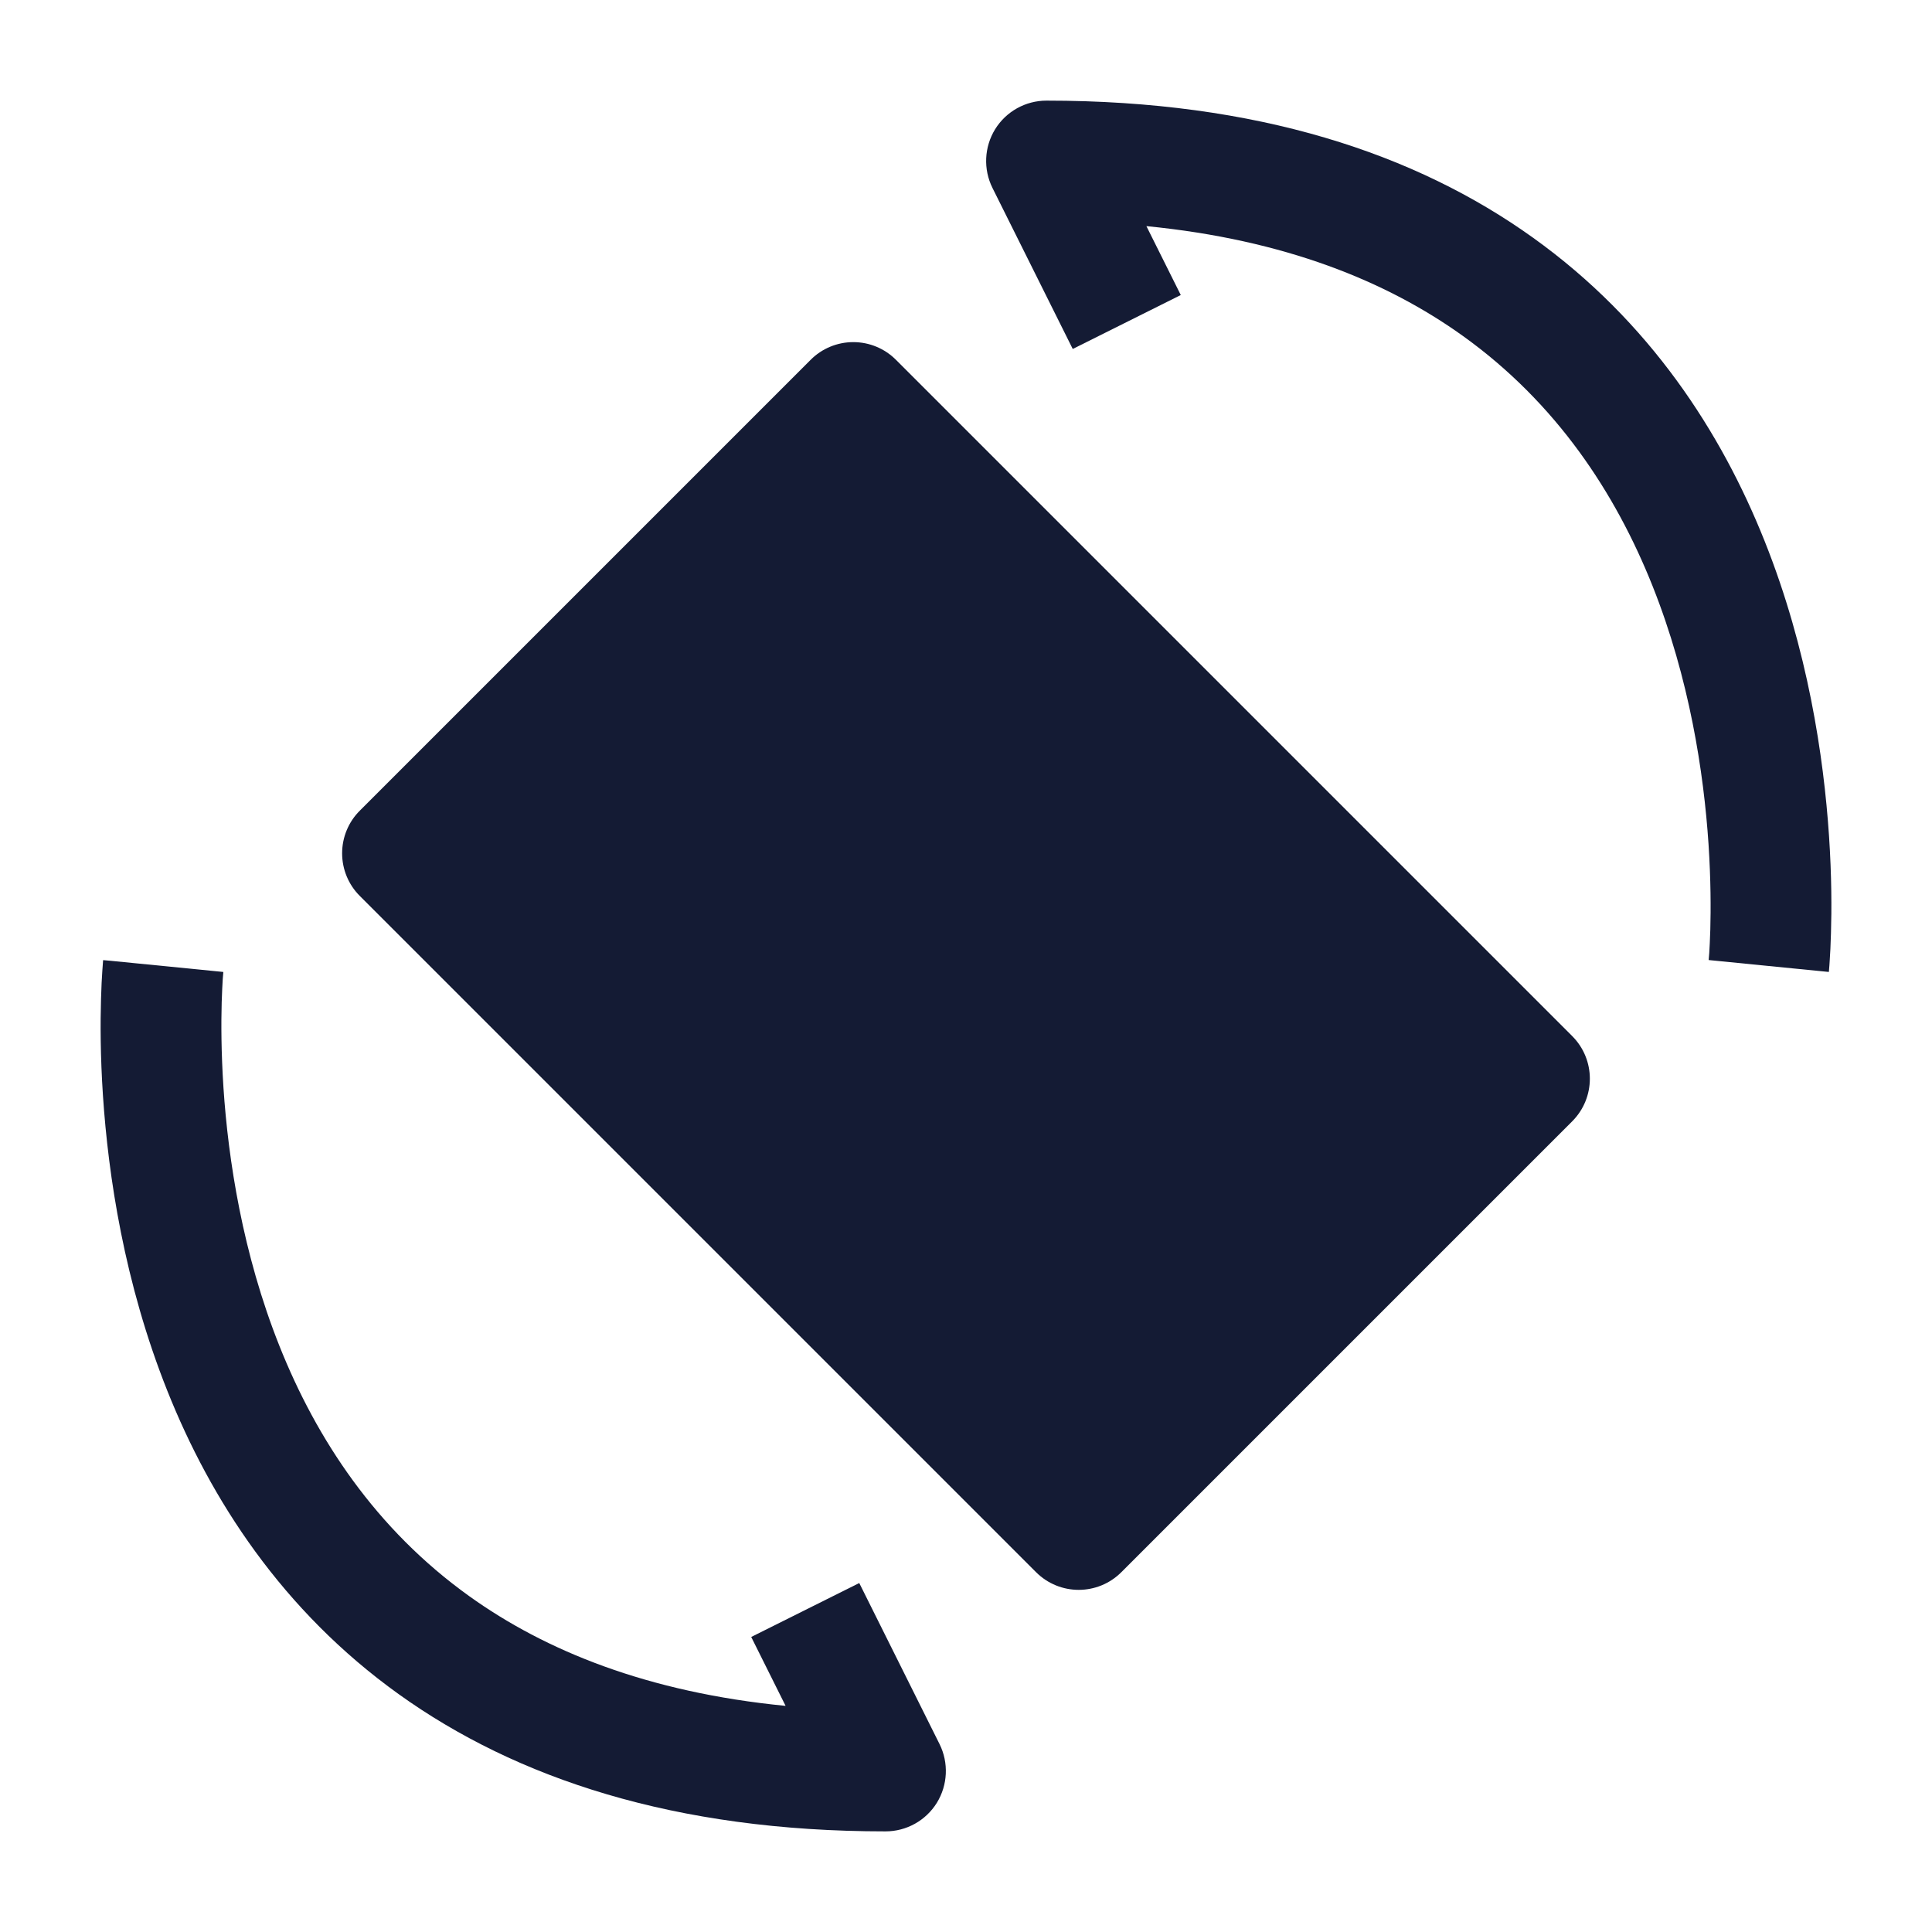 <svg width="24" height="24" viewBox="0 0 24 24" fill="none" xmlns="http://www.w3.org/2000/svg">
<path fill-rule="evenodd" clip-rule="evenodd" d="M1.281 11.927C1.281 11.926 1.281 11.926 2.028 12C2.774 12.074 2.774 12.074 2.774 12.074L2.774 12.073L2.774 12.076L2.773 12.091C2.771 12.106 2.769 12.13 2.767 12.162C2.763 12.226 2.758 12.325 2.754 12.451C2.747 12.704 2.747 13.071 2.776 13.513C2.835 14.401 3.012 15.568 3.472 16.722C3.931 17.873 4.664 18.993 5.829 19.828C6.775 20.506 8.044 21.023 9.759 21.191L9.332 20.335L10.674 19.665L11.671 21.665C11.787 21.898 11.774 22.174 11.638 22.395C11.501 22.616 11.26 22.75 11 22.75C8.377 22.75 6.411 22.09 4.955 21.047C3.504 20.007 2.617 18.627 2.079 17.278C1.542 15.932 1.345 14.6 1.279 13.612C1.246 13.116 1.246 12.702 1.255 12.408C1.259 12.261 1.265 12.145 1.271 12.063C1.273 12.022 1.276 11.989 1.278 11.966L1.28 11.939L1.281 11.93L1.281 11.928L1.281 11.927ZM2.774 12.073C2.774 12.073 2.774 12.073 2.774 12.073L2.774 12.073Z" fill="#141B34"/>
<path fill-rule="evenodd" clip-rule="evenodd" d="M12.362 1.605C12.499 1.384 12.74 1.25 13 1.25C15.623 1.25 17.589 1.91 19.044 2.953C20.496 3.993 21.383 5.373 21.921 6.722C22.458 8.068 22.655 9.401 22.721 10.388C22.754 10.884 22.754 11.298 22.745 11.592C22.741 11.739 22.735 11.855 22.729 11.937C22.727 11.979 22.724 12.011 22.722 12.034L22.72 12.061L22.719 12.07L22.719 12.072L22.719 12.074C22.719 12.074 22.719 12.074 21.972 12C21.226 11.926 21.226 11.926 21.226 11.926L21.226 11.924L21.227 11.909C21.229 11.894 21.231 11.87 21.233 11.838C21.237 11.774 21.242 11.676 21.246 11.549C21.253 11.296 21.253 10.929 21.224 10.487C21.165 9.599 20.988 8.432 20.528 7.278C20.069 6.127 19.336 5.007 18.171 4.172C17.225 3.494 15.956 2.977 14.241 2.809L14.668 3.665L13.326 4.335L12.329 2.335C12.213 2.102 12.226 1.826 12.362 1.605Z" fill="#141B34"/>
<path d="M10.6 4.25C10.799 4.25 10.99 4.329 11.13 4.47L19.53 12.87C19.823 13.163 19.823 13.637 19.53 13.93L13.93 19.53C13.637 19.823 13.163 19.823 12.87 19.53L4.47 11.13C4.329 10.99 4.25 10.799 4.25 10.6C4.25 10.401 4.329 10.21 4.47 10.07L10.07 4.47C10.21 4.329 10.401 4.25 10.6 4.25Z" fill="#141B34"/>
</svg>
